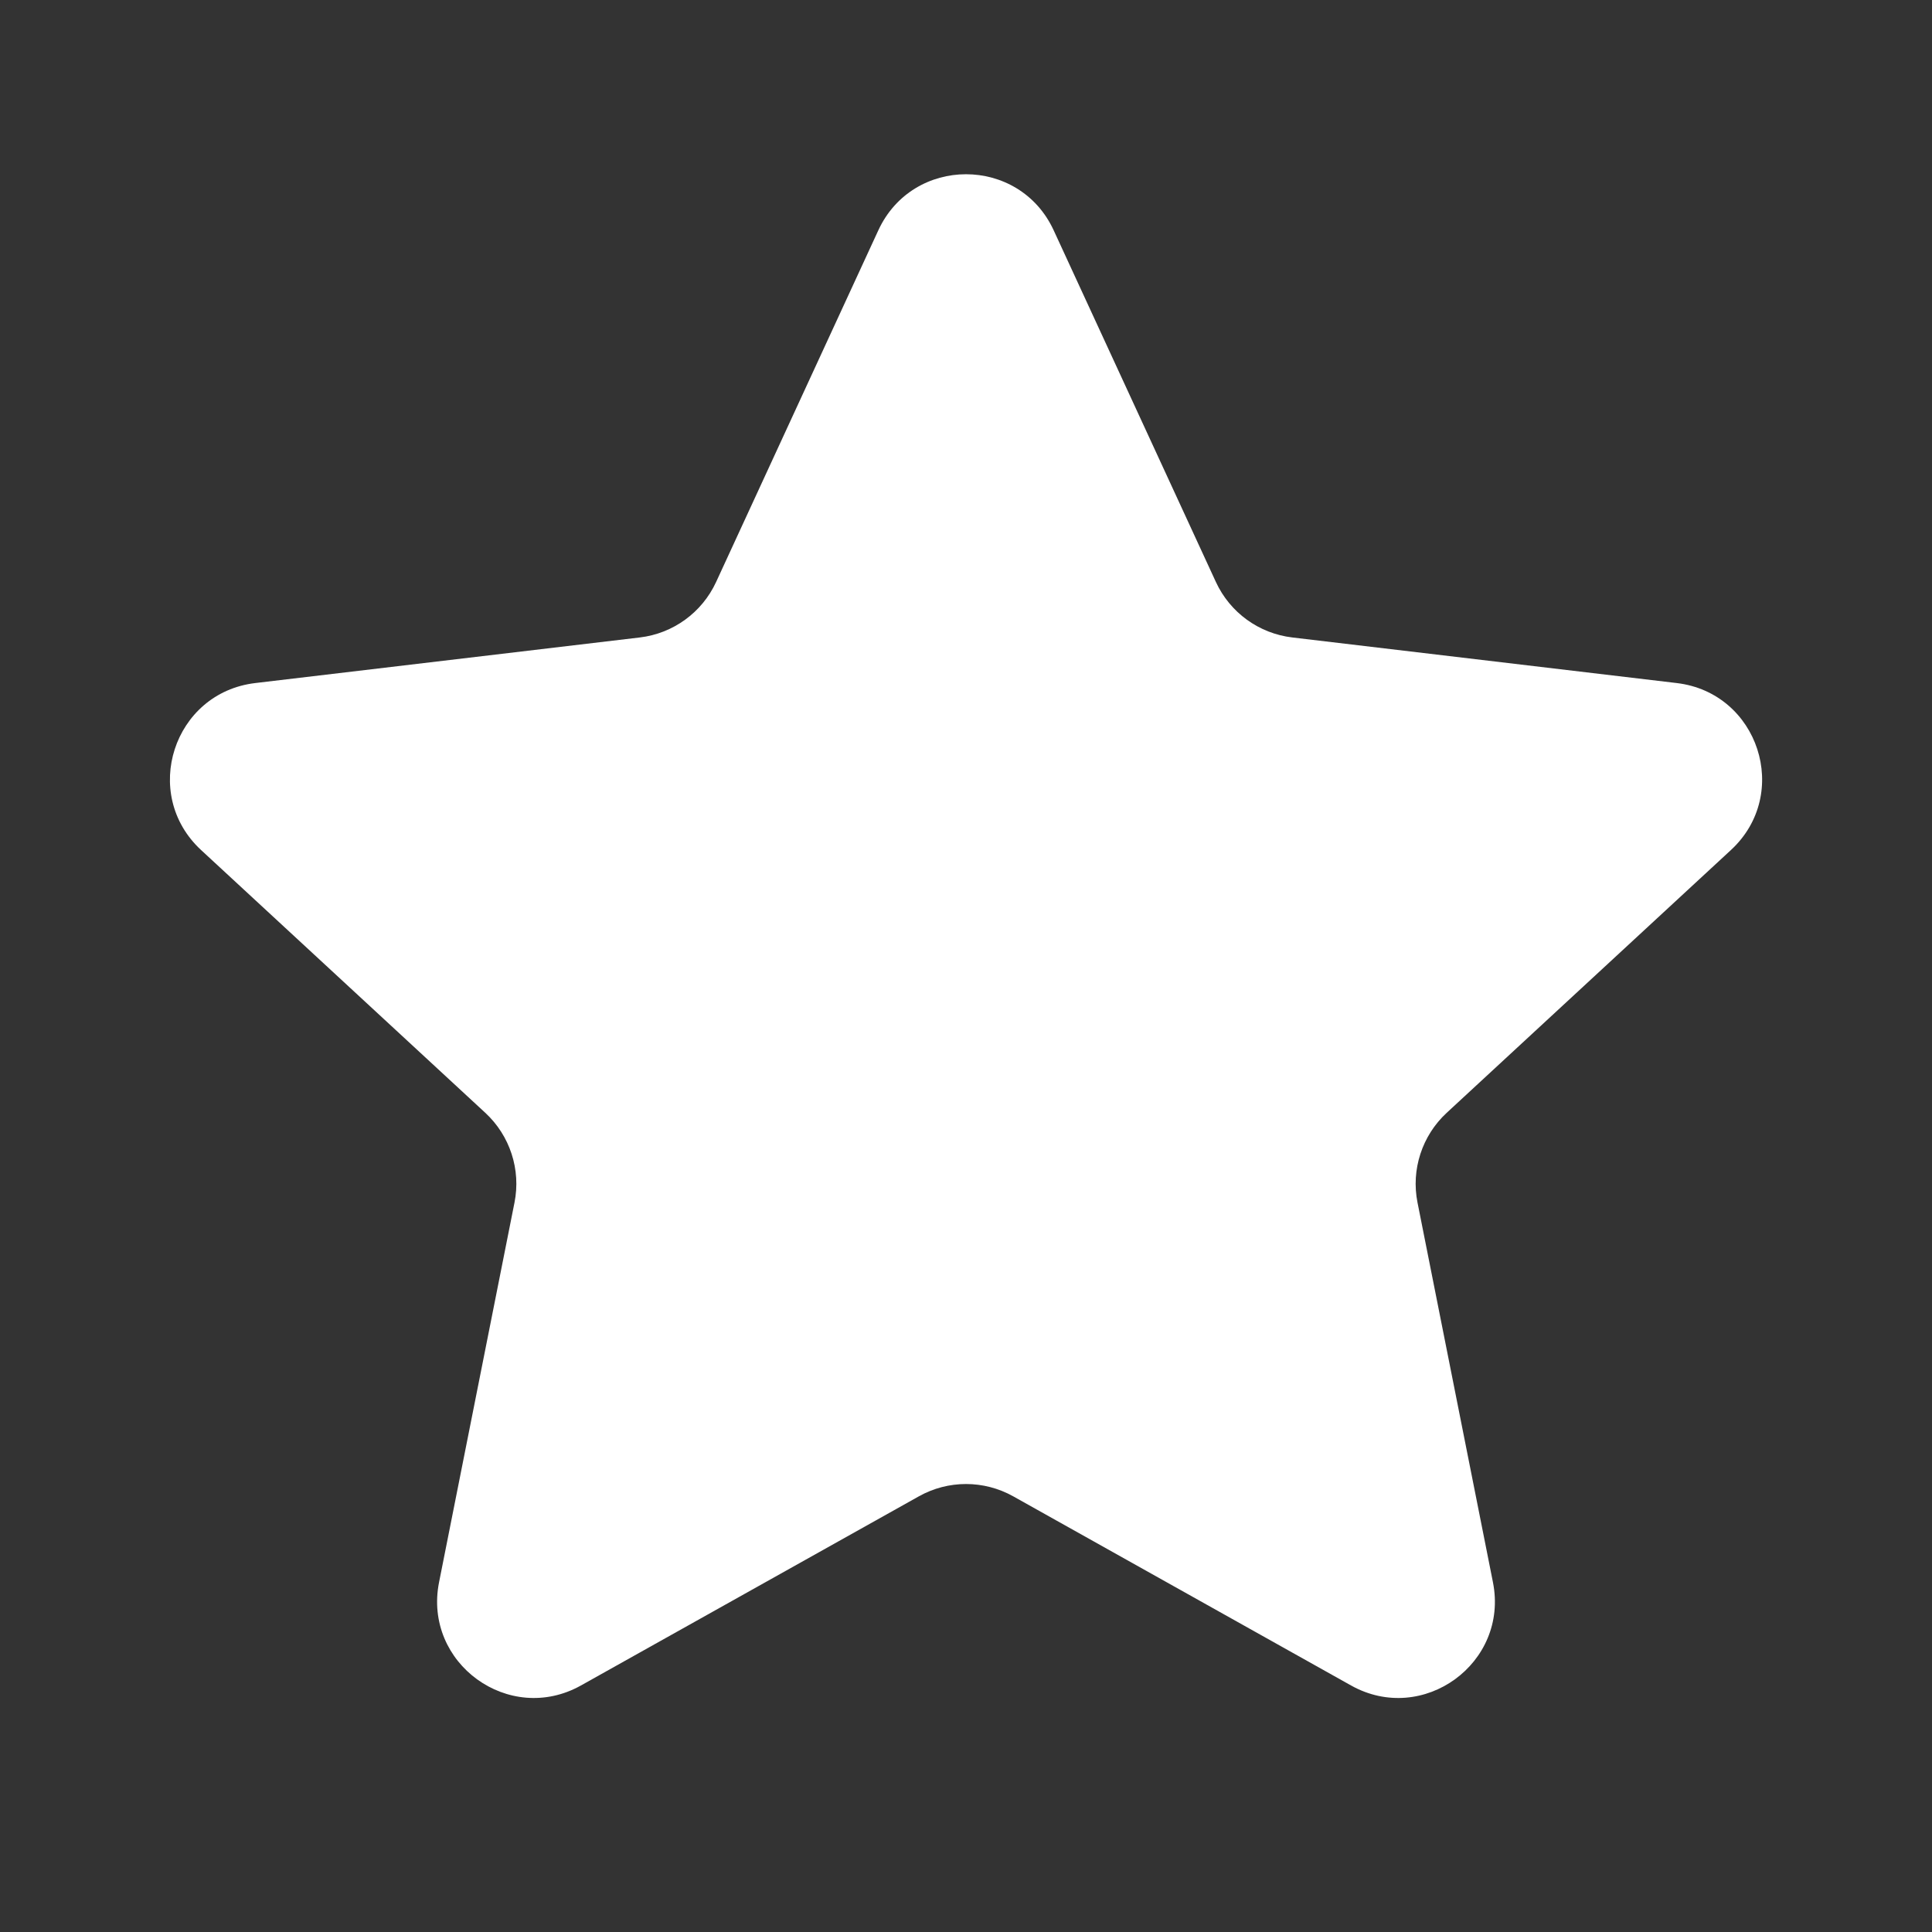 <svg width="20" height="20" viewBox="0 0 20 20" fill="none" xmlns="http://www.w3.org/2000/svg">
<rect x="0" y="0" width="20" height="20" fill="#333333" stroke="none"/>
<g clip-path="url(#clip0_1341_1163)">
<path d="M10.489 15.49C10.185 15.32 9.815 15.32 9.512 15.49L6.014 17.448C5.27 17.864 4.379 17.217 4.545 16.38L5.326 12.449C5.394 12.108 5.279 11.756 5.024 11.52L2.081 8.799C1.455 8.219 1.795 7.172 2.642 7.071L6.623 6.599C6.968 6.558 7.267 6.341 7.413 6.025L9.092 2.385C9.449 1.61 10.551 1.61 10.908 2.385L12.587 6.025C12.733 6.341 13.032 6.558 13.378 6.599L17.358 7.071C18.205 7.172 18.546 8.219 17.919 8.799L14.976 11.52C14.721 11.756 14.606 12.108 14.674 12.449L15.455 16.38C15.621 17.217 14.73 17.864 13.986 17.448L10.489 15.49Z" fill="white"/>
</g>
<defs>
<clipPath id="clip0_1341_1163">
<rect width="20" height="20" fill="white"/>
</clipPath>
</defs>
</svg>
